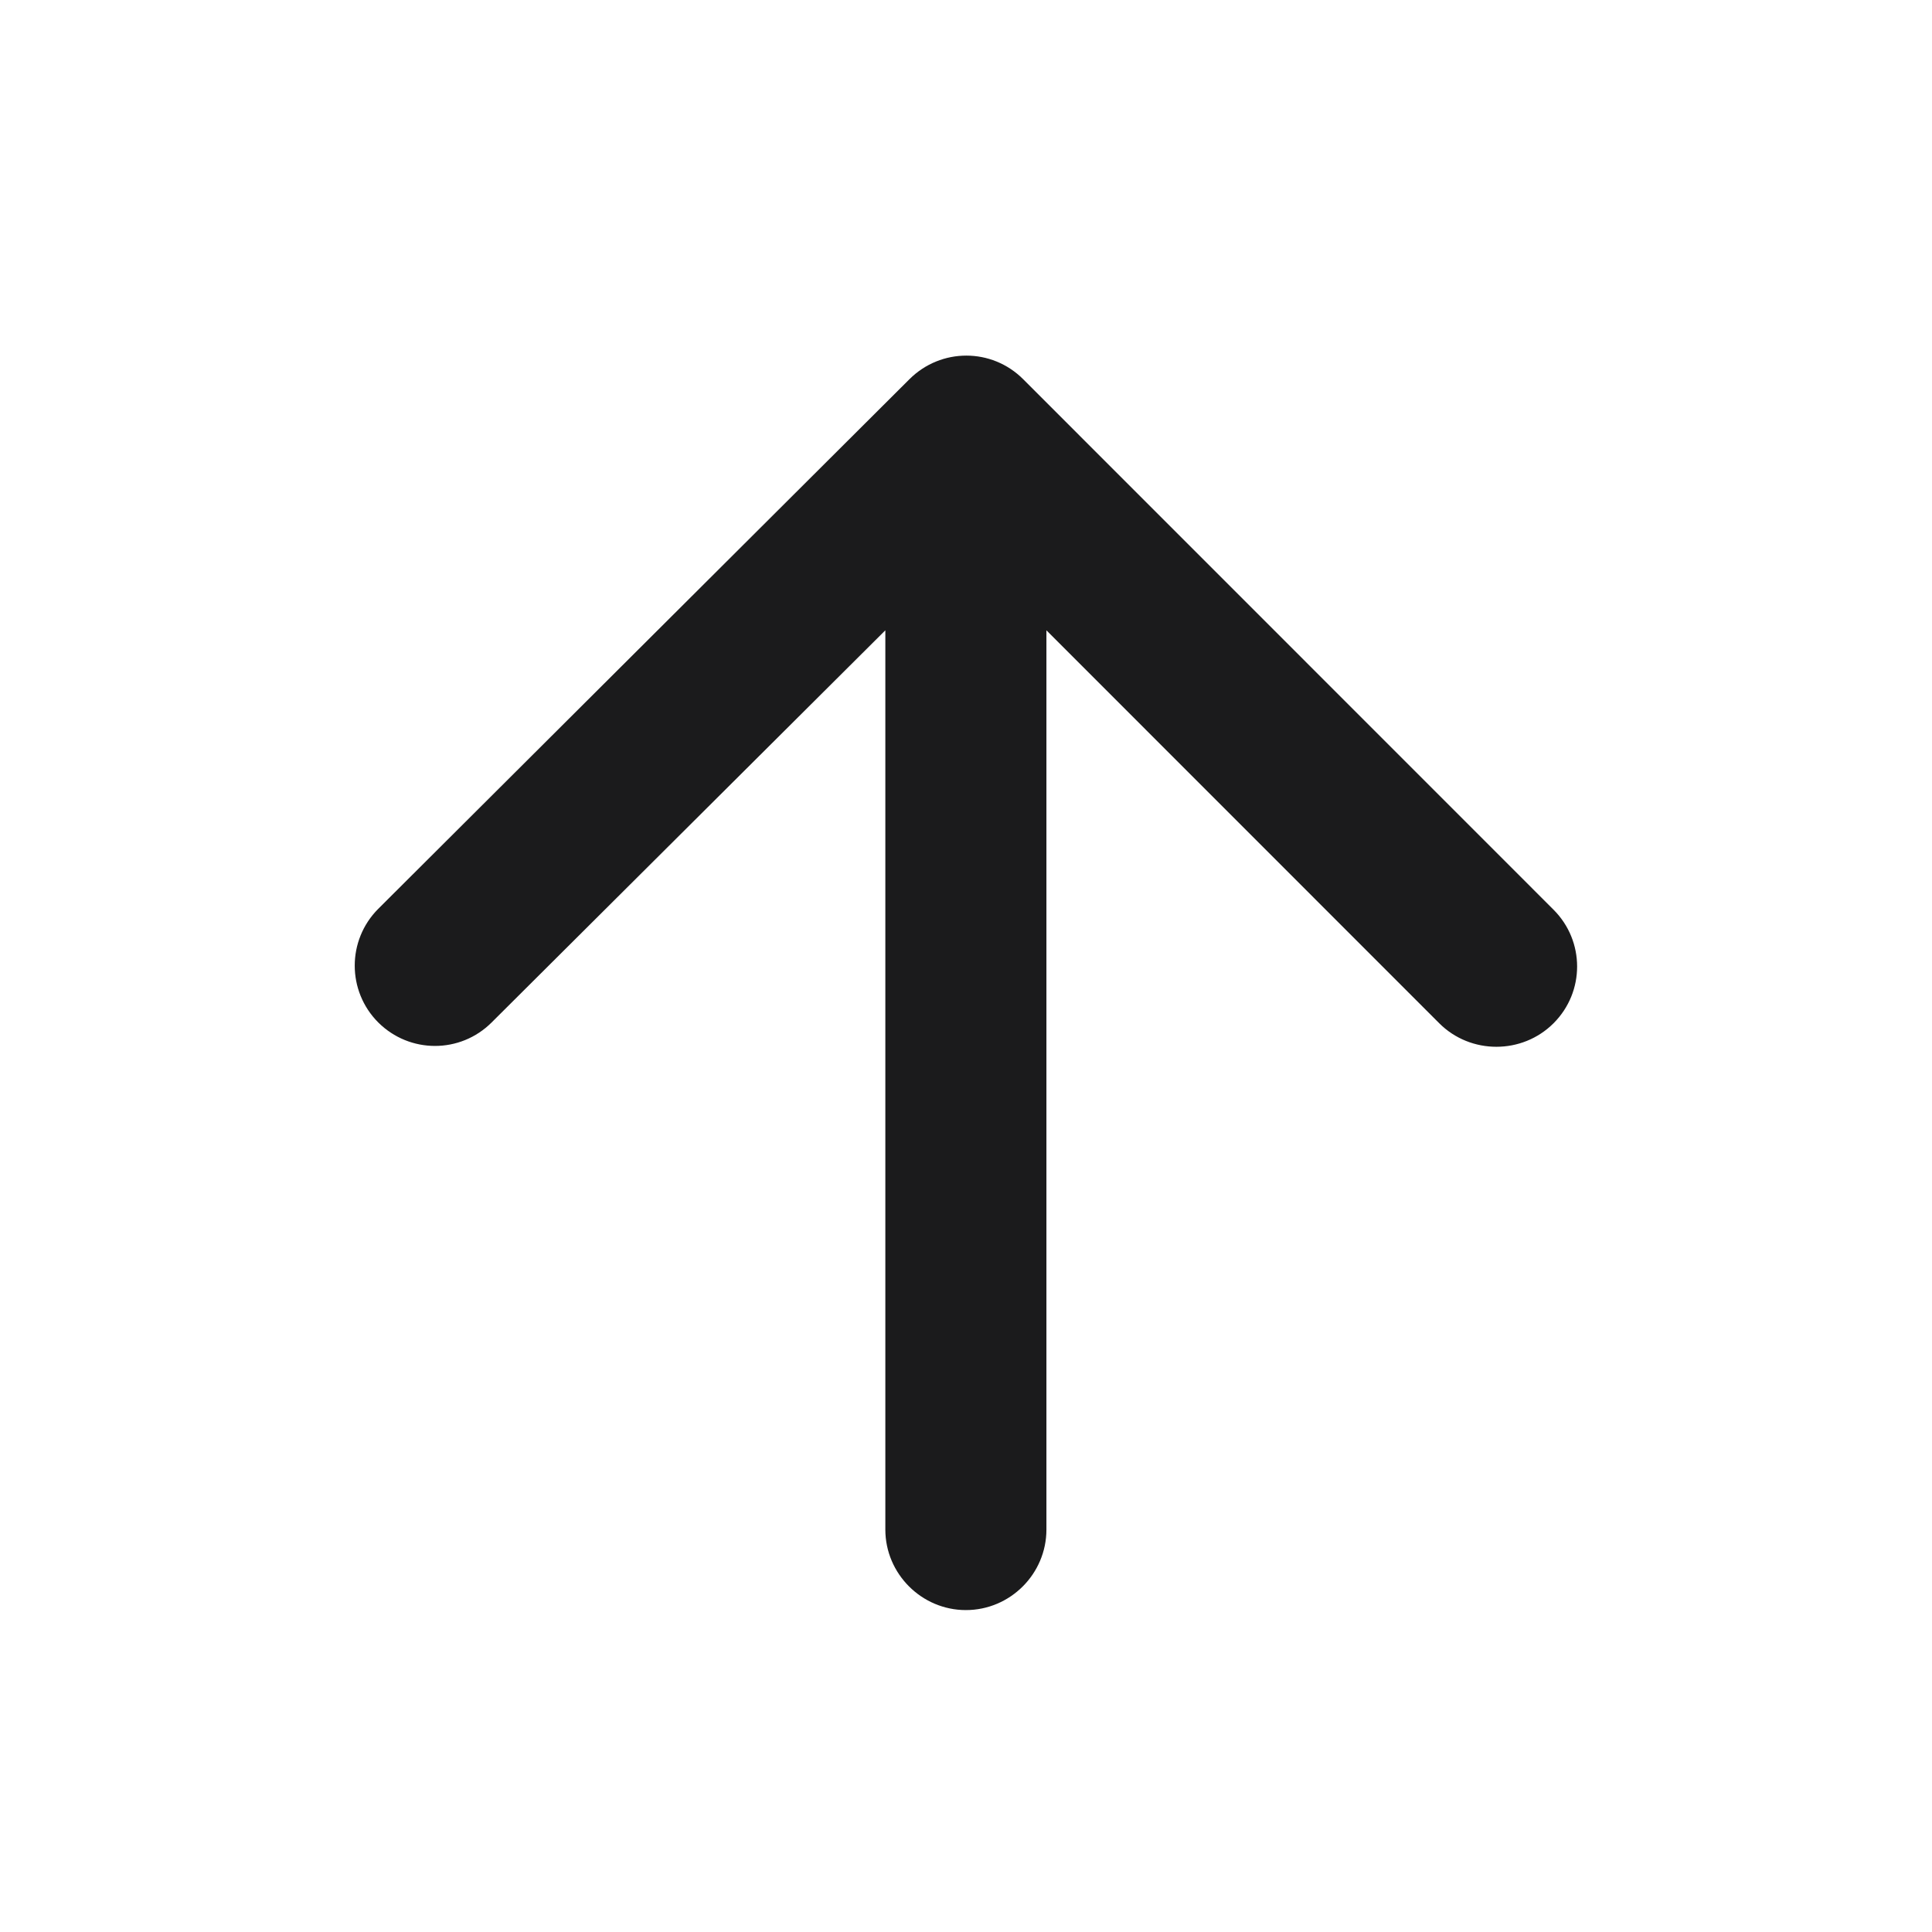 <svg width="16" height="16" viewBox="0 0 16 16" fill="none" xmlns="http://www.w3.org/2000/svg">
<g clip-path="url(#clip0_427_8603)">
<path d="M8.666 12.667V5.22L11.919 8.474C12.179 8.734 12.606 8.734 12.866 8.474C13.126 8.214 13.126 7.794 12.866 7.534L8.473 3.14C8.213 2.88 7.793 2.88 7.532 3.14L3.132 7.527C2.873 7.787 2.873 8.207 3.132 8.467C3.393 8.727 3.812 8.727 4.072 8.467L7.332 5.22V12.667C7.332 13.034 7.633 13.334 7.999 13.334C8.366 13.334 8.666 13.034 8.666 12.667Z" fill="#1B1B1C"/>
</g>
<defs>
<clipPath id="clip0_427_8603">
<rect width="16" height="16" fill="white"/>
</clipPath>
</defs>
</svg>
